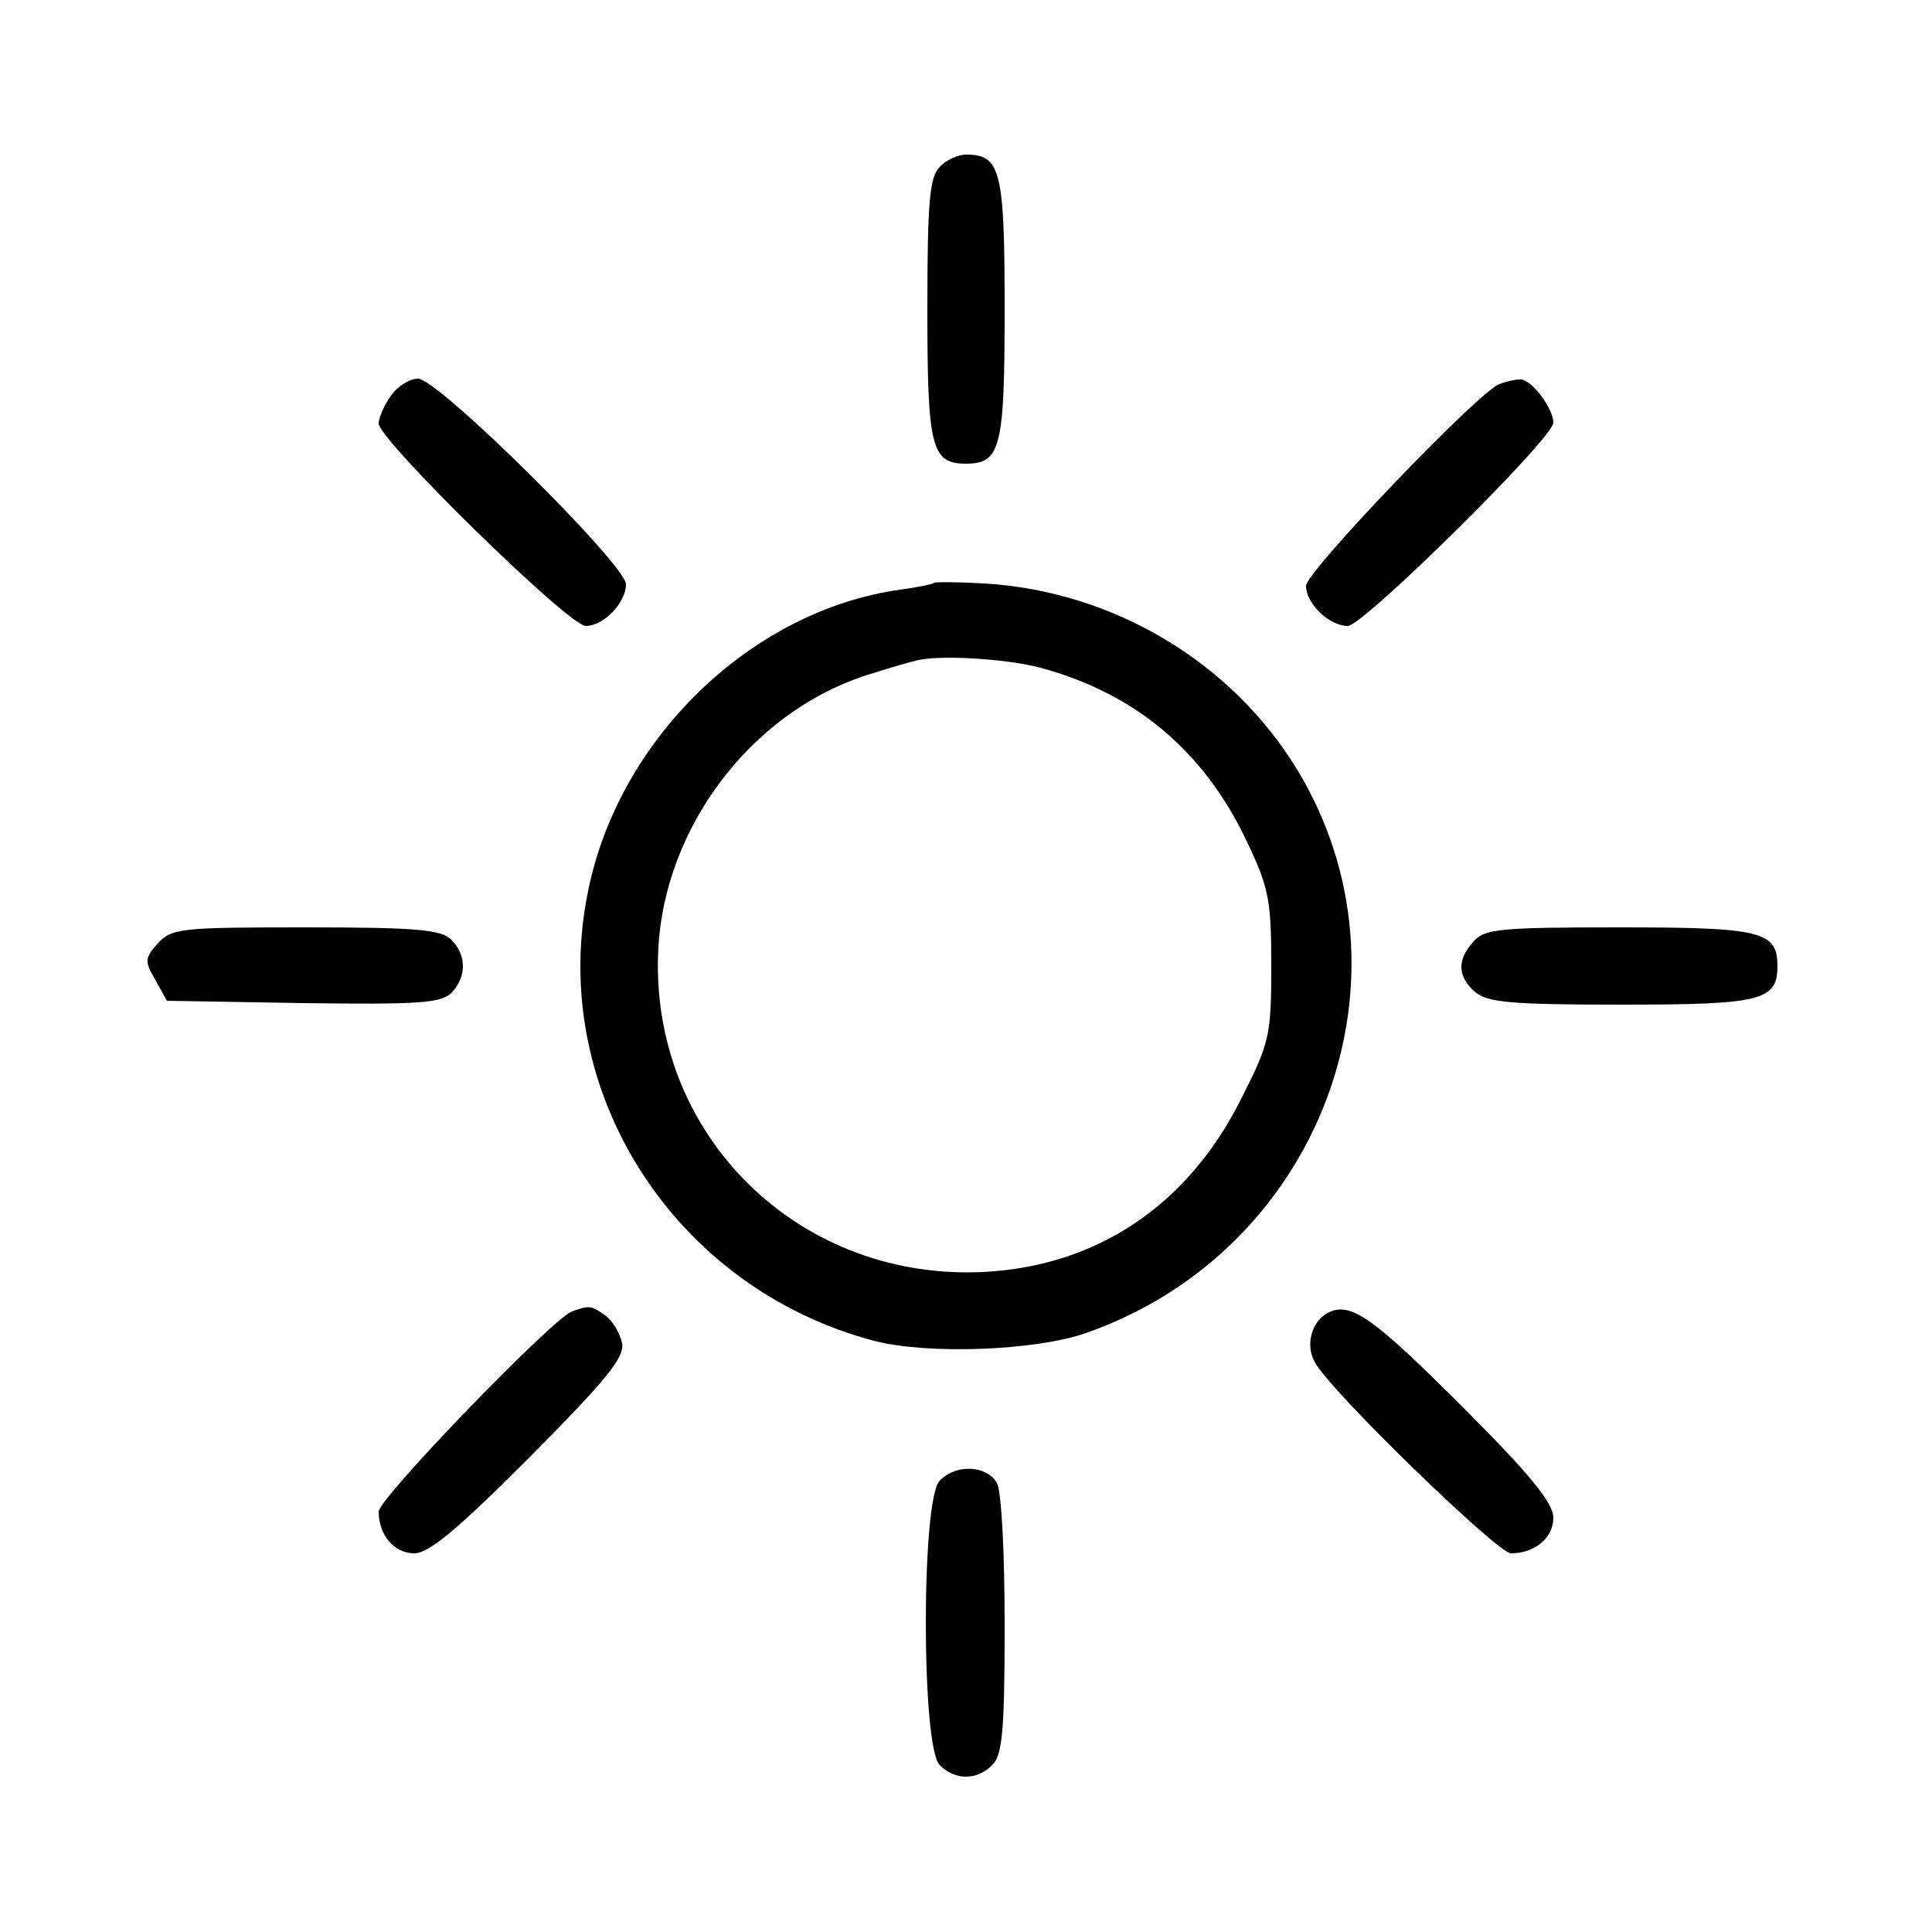 <?xml version="1.0" standalone="no"?>
<!DOCTYPE svg PUBLIC "-//W3C//DTD SVG 20010904//EN"
 "http://www.w3.org/TR/2001/REC-SVG-20010904/DTD/svg10.dtd">
<svg version="1.0" xmlns="http://www.w3.org/2000/svg"
 width="250pt" height="250pt" viewBox="0 0 250 250"
 preserveAspectRatio="xMidYMid meet">
<g transform="translate(0,250) scale(0.1,-0.1)"
fill="#000000" stroke="none">
<path d="M1216 2284 c-13 -13 -16 -44 -16 -184 0 -179 5 -200 50 -200 45 0 50
21 50 200 0 179 -5 200 -50 200 -10 0 -26 -7 -34 -16z"/>
<path d="M506 1988 c-9 -12 -16 -29 -16 -36 0 -21 246 -262 268 -262 23 0 52
30 52 54 0 25 -243 266 -269 266 -11 0 -27 -10 -35 -22z"/>
<path d="M1940 2003 c-28 -11 -250 -243 -250 -261 0 -23 30 -52 54 -52 20 0
266 243 266 263 0 19 -29 57 -43 56 -7 0 -19 -3 -27 -6z"/>
<path d="M1209 1746 c-2 -2 -22 -6 -44 -9 -194 -27 -367 -195 -405 -395 -50
-255 113 -509 371 -577 69 -18 208 -13 274 10 304 106 437 461 273 730 -85
139 -238 230 -404 240 -34 2 -63 2 -65 1z m137 -110 c123 -33 212 -108 267
-224 29 -61 32 -76 32 -162 0 -90 -2 -99 -39 -172 -69 -138 -187 -217 -335
-224 -247 -11 -440 190 -418 434 15 156 130 298 277 341 25 8 50 15 55 16 27
8 116 3 161 -9z"/>
<path d="M204 1279 c-17 -19 -17 -23 -3 -47 l15 -27 176 -3 c150 -2 178 0 192
13 20 21 20 49 0 69 -13 13 -44 16 -188 16 -162 0 -174 -1 -192 -21z"/>
<path d="M1907 1282 c-22 -24 -21 -45 1 -65 16 -14 44 -17 190 -17 181 0 202
5 202 50 0 45 -21 50 -204 50 -155 0 -175 -2 -189 -18z"/>
<path d="M740 803 c-26 -10 -250 -242 -250 -259 0 -30 20 -54 46 -54 19 0 56
31 149 124 101 102 123 129 120 148 -3 13 -12 29 -22 36 -18 13 -21 13 -43 5z"/>
<path d="M1722 803 c-23 -9 -34 -41 -21 -65 18 -36 237 -248 254 -248 31 0 55
20 55 46 0 19 -29 55 -117 143 -113 113 -143 135 -171 124z"/>
<path d="M1216 584 c-24 -23 -24 -345 0 -368 20 -20 48 -20 68 0 13 13 16 44
16 180 0 95 -4 174 -10 185 -13 23 -53 25 -74 3z"/>
</g>
</svg>
